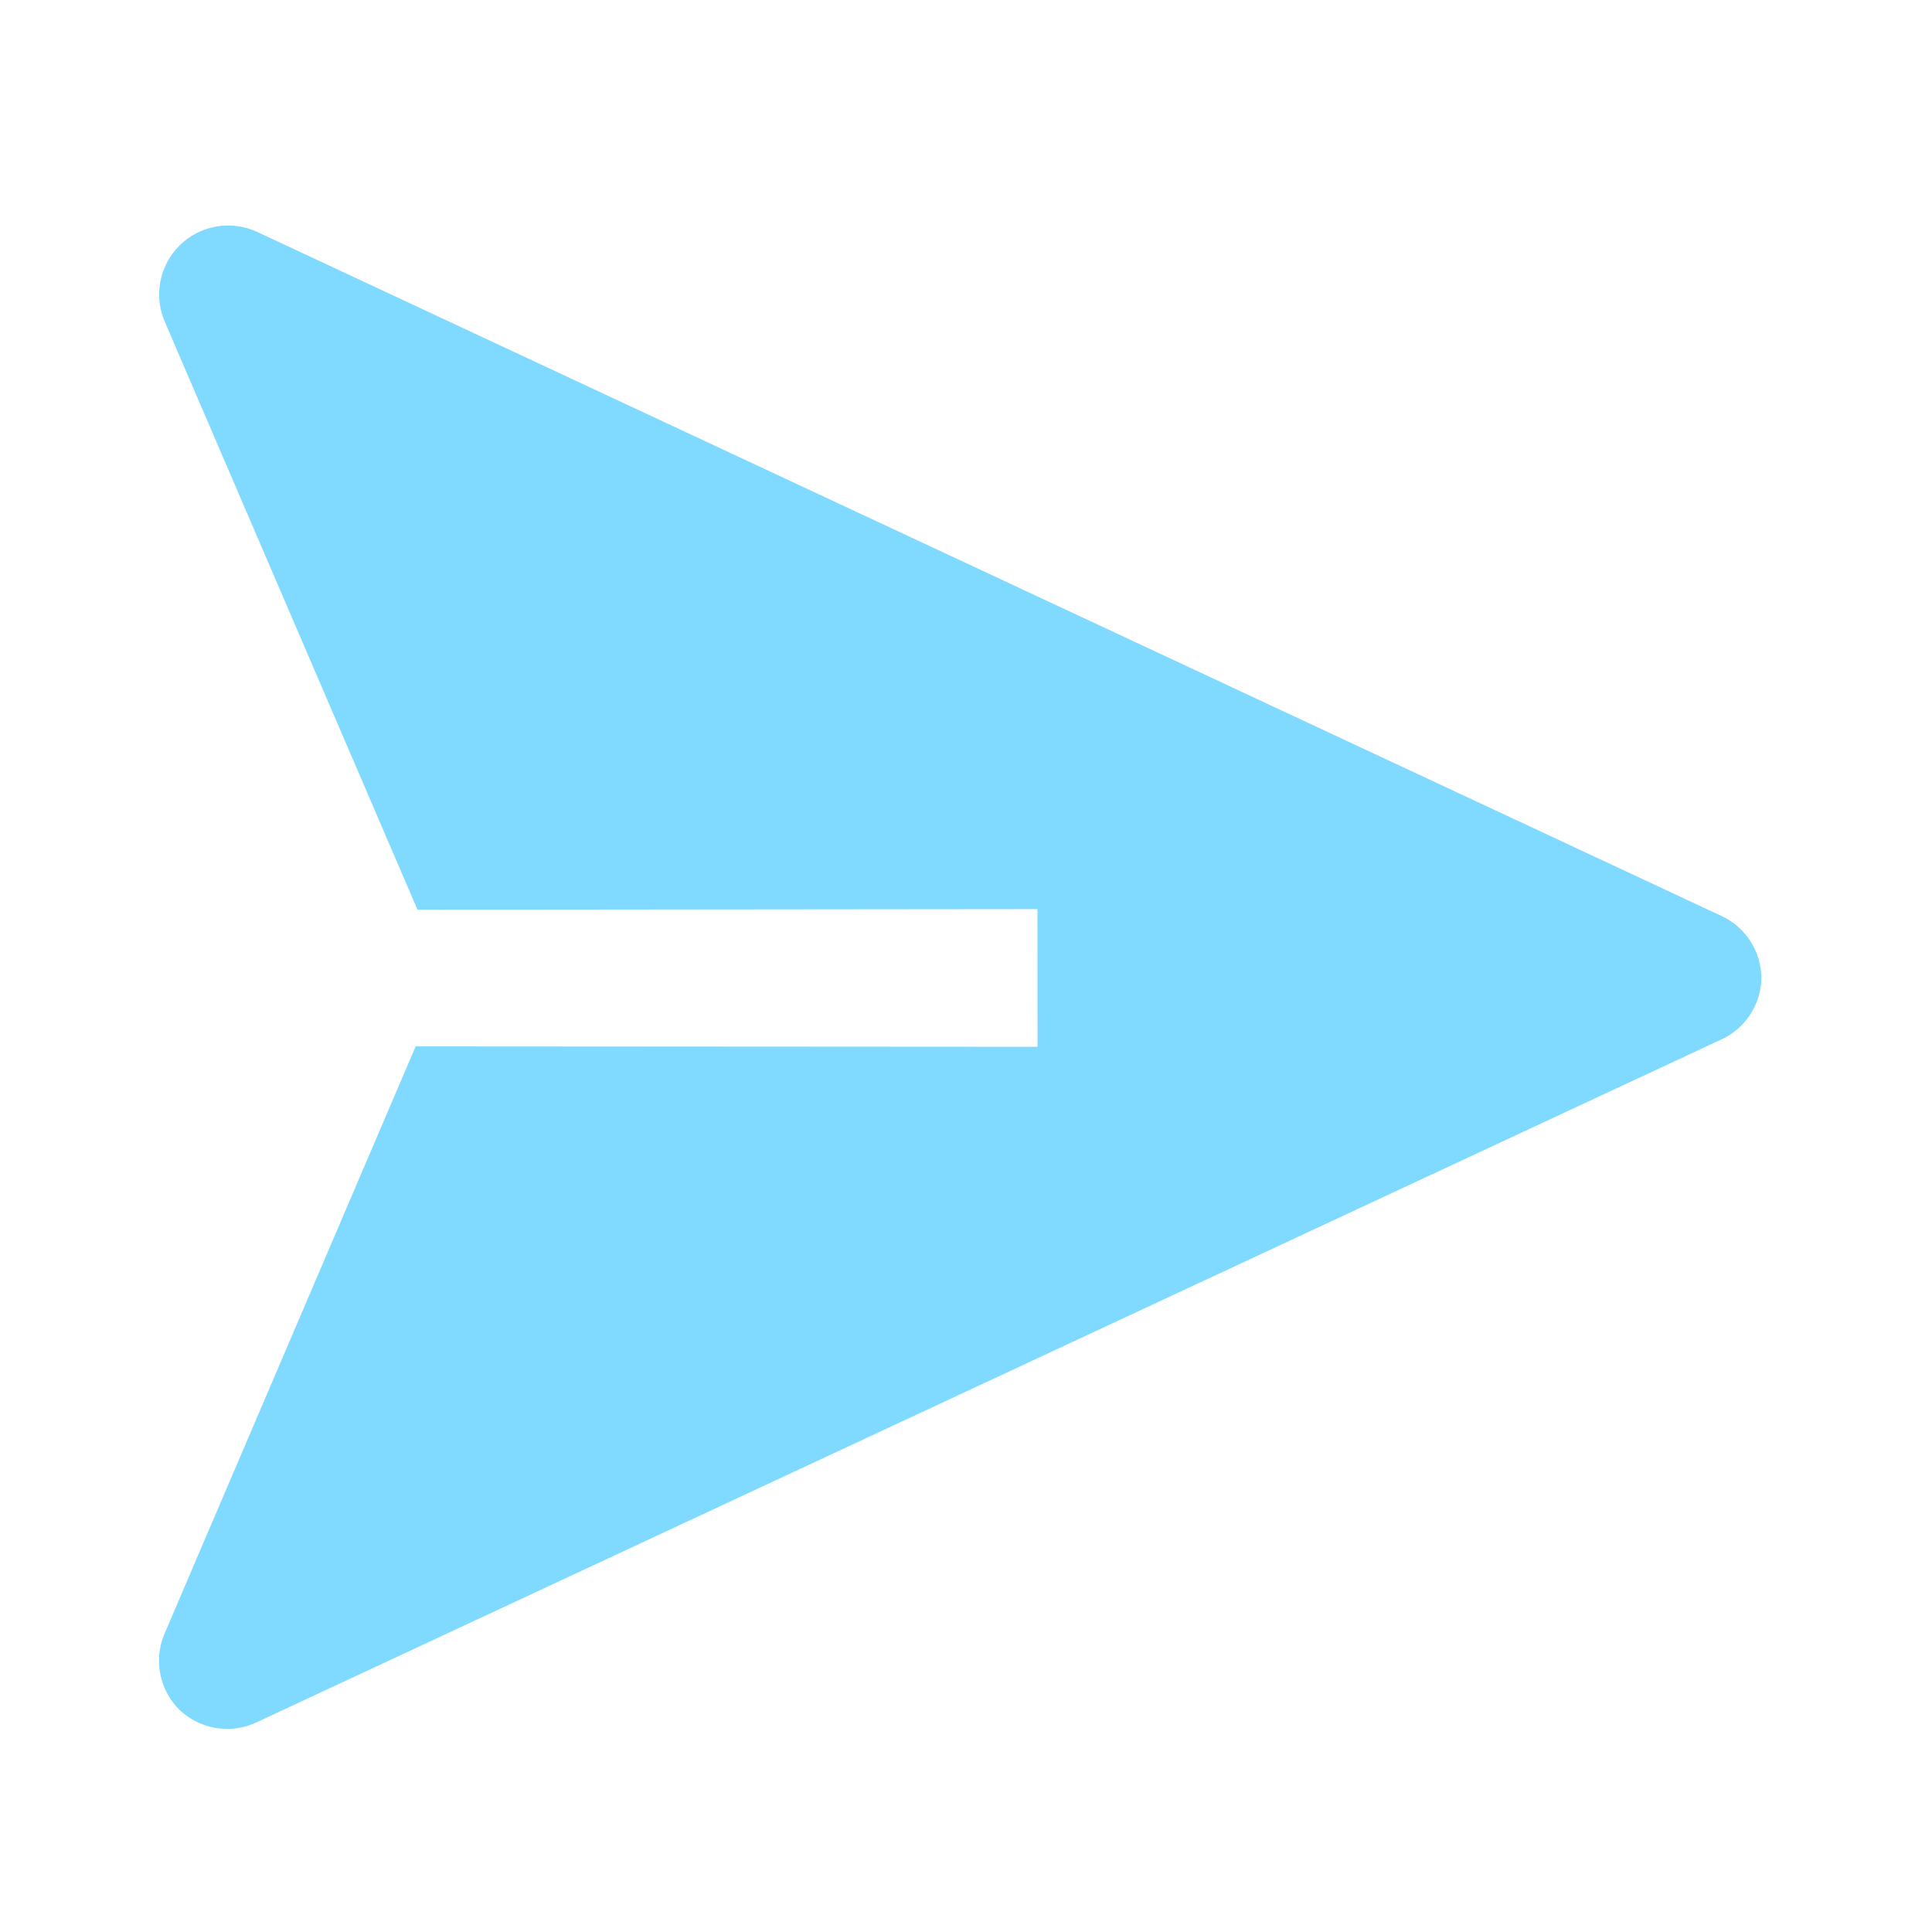 <svg width="50" height="50" viewBox="0 0 50 50" fill="none" xmlns="http://www.w3.org/2000/svg">
<path d="M45.585 25.321C45.584 24.981 45.486 24.648 45.303 24.361C45.119 24.075 44.857 23.846 44.548 23.703L6.638 5.994C6.307 5.845 5.939 5.8 5.583 5.865C5.226 5.93 4.898 6.102 4.642 6.358C4.386 6.614 4.213 6.943 4.148 7.299C4.083 7.656 4.128 8.024 4.277 8.355L10.805 23.544L26.849 23.528L26.851 27.091L10.757 27.081L4.26 42.275C4.118 42.603 4.079 42.967 4.147 43.318C4.215 43.67 4.386 43.993 4.64 44.246C4.901 44.496 5.231 44.661 5.587 44.72C5.944 44.779 6.309 44.729 6.636 44.575L44.525 26.912C44.835 26.775 45.099 26.552 45.286 26.27C45.474 25.989 45.578 25.659 45.585 25.321Z" fill="#80D9FF"/>
</svg>
